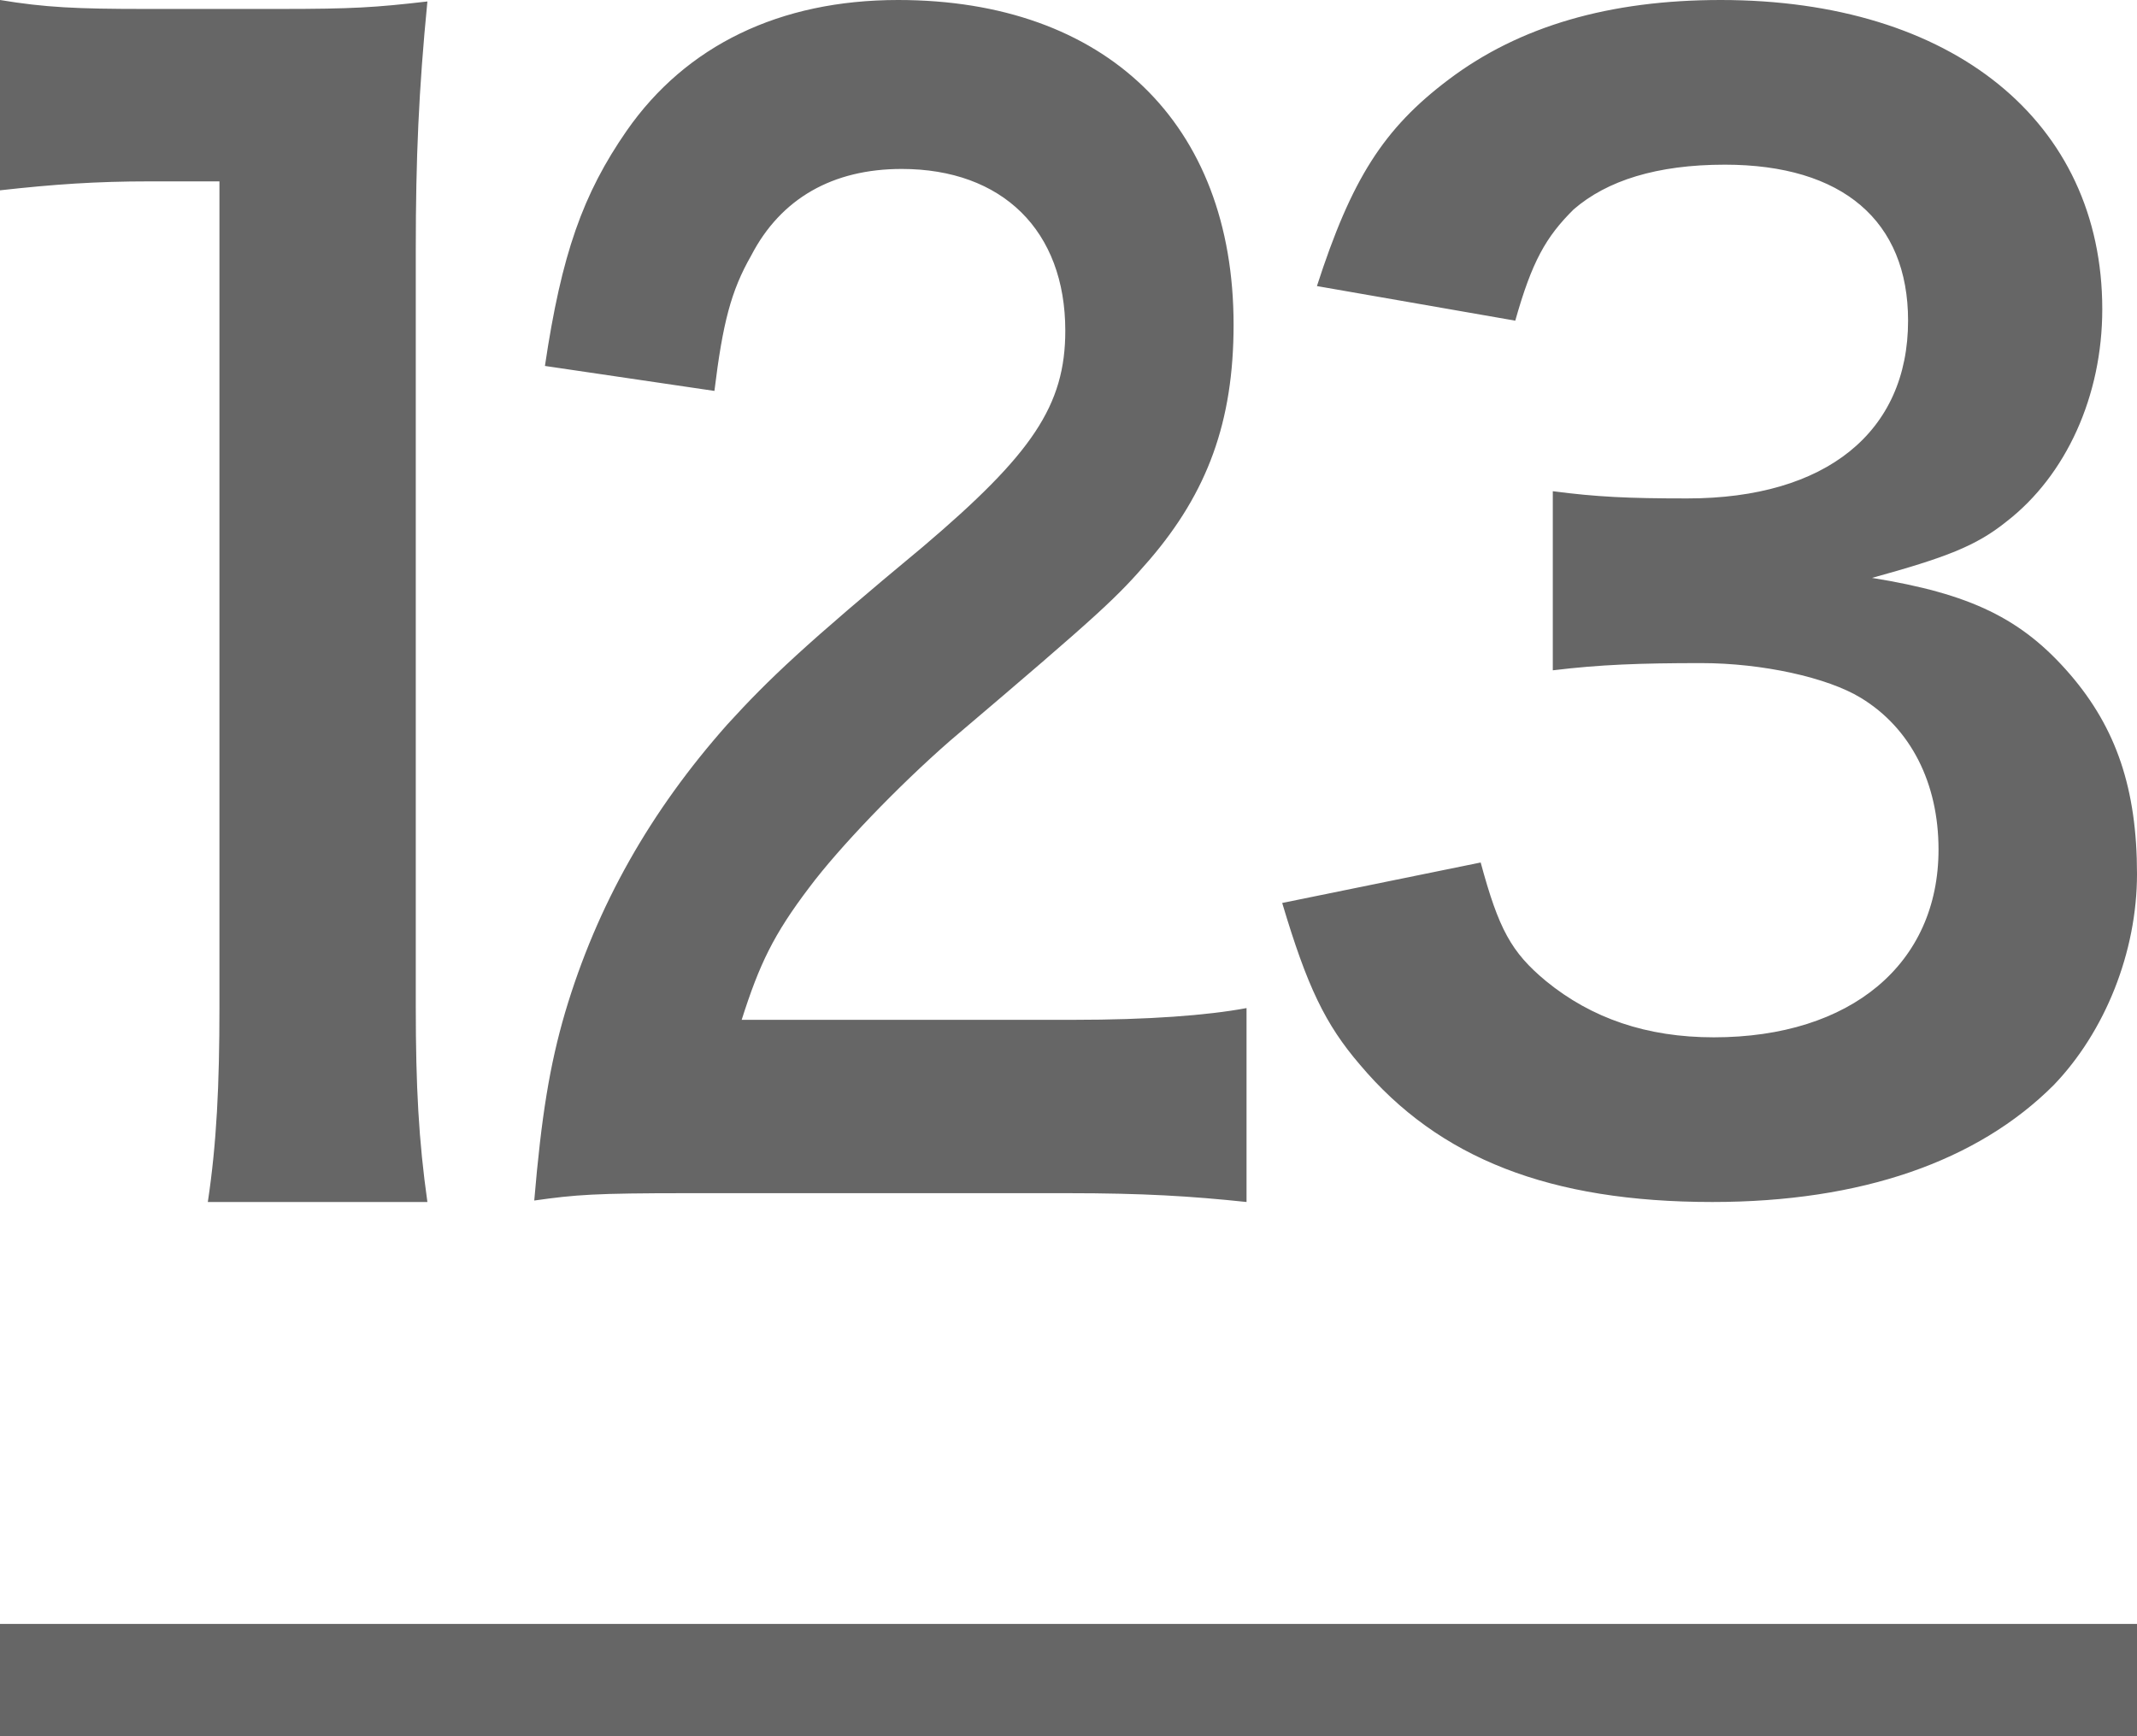 <?xml version="1.0" encoding="UTF-8"?>
<svg width="16px" height="13px" viewBox="0 0 16 13" version="1.1" xmlns="http://www.w3.org/2000/svg" xmlns:xlink="http://www.w3.org/1999/xlink">
    <!-- Generator: Sketch 45.1 (43504) - http://www.bohemiancoding.com/sketch -->
    <title>123</title>
    <desc>Created with Sketch.</desc>
    <defs></defs>
    <g id="2.0业务端" stroke="none" stroke-width="1" fill="none" fill-rule="evenodd">
        <g id="图表工具-copy" transform="translate(0, -362)" fill="#666666">
            <path d="M3.2,371 C3.135,370.54 3.113,370.136 3.113,369.541 L3.113,363.863 C3.113,363.19 3.135,362.673 3.2,362.011 C2.808,362.056 2.645,362.067 2.09,362.067 L1.088,362.067 C0.577,362.067 0.337,362.056 0,362 L0,363.425 C0.403,363.38 0.718,363.358 1.121,363.358 L1.643,363.358 L1.643,369.541 C1.643,370.125 1.622,370.562 1.556,371 L3.2,371 Z M7.993,370.934 C8.561,370.934 8.916,370.956 9.333,371 L9.333,369.548 C9.04,369.603 8.597,369.636 8.038,369.636 L5.553,369.636 C5.686,369.218 5.792,368.997 6.059,368.645 C6.281,368.348 6.724,367.886 7.115,367.545 C8.268,366.566 8.357,366.478 8.606,366.192 C9.04,365.686 9.236,365.158 9.236,364.431 C9.236,362.924 8.277,362 6.724,362 C5.837,362 5.136,362.341 4.692,362.979 C4.364,363.452 4.204,363.903 4.08,364.74 L5.349,364.927 C5.411,364.42 5.473,364.178 5.624,363.914 C5.846,363.485 6.236,363.265 6.751,363.265 C7.505,363.265 7.976,363.727 7.976,364.476 C7.976,365.037 7.727,365.4 6.911,366.093 C6.023,366.83 5.757,367.083 5.446,367.424 C4.87,368.073 4.47,368.777 4.231,369.581 C4.115,369.977 4.053,370.362 4,370.989 C4.311,370.945 4.453,370.934 5.145,370.934 L7.993,370.934 Z M9.6,368.761 C9.787,369.388 9.922,369.669 10.182,369.972 C10.774,370.675 11.605,371 12.821,371 C13.932,371 14.805,370.697 15.377,370.124 C15.761,369.724 16,369.129 16,368.544 C16,367.906 15.844,367.452 15.501,367.052 C15.138,366.63 14.753,366.446 14.016,366.327 C14.566,366.175 14.795,366.089 15.023,365.905 C15.47,365.559 15.74,364.964 15.74,364.315 C15.74,362.909 14.618,362 12.883,362 C12.052,362 11.377,362.195 10.847,362.595 C10.358,362.963 10.119,363.341 9.86,364.142 L11.345,364.401 C11.47,363.958 11.574,363.774 11.782,363.568 C12.031,363.352 12.405,363.233 12.914,363.233 C13.797,363.233 14.286,363.655 14.286,364.401 C14.286,365.234 13.673,365.732 12.634,365.732 C12.187,365.732 11.958,365.721 11.626,365.678 L11.626,367.019 C11.979,366.976 12.281,366.965 12.738,366.965 C13.195,366.965 13.683,367.073 13.932,367.225 C14.306,367.452 14.514,367.863 14.514,368.361 C14.514,369.215 13.86,369.767 12.831,369.767 C12.332,369.767 11.917,369.626 11.574,369.345 C11.314,369.129 11.221,368.956 11.086,368.458 L9.6,368.761 Z M0,375 L16,375 L16,374.159 L0,374.159 L0,375 Z" id="123"></path>
        </g>
    </g>
</svg>
